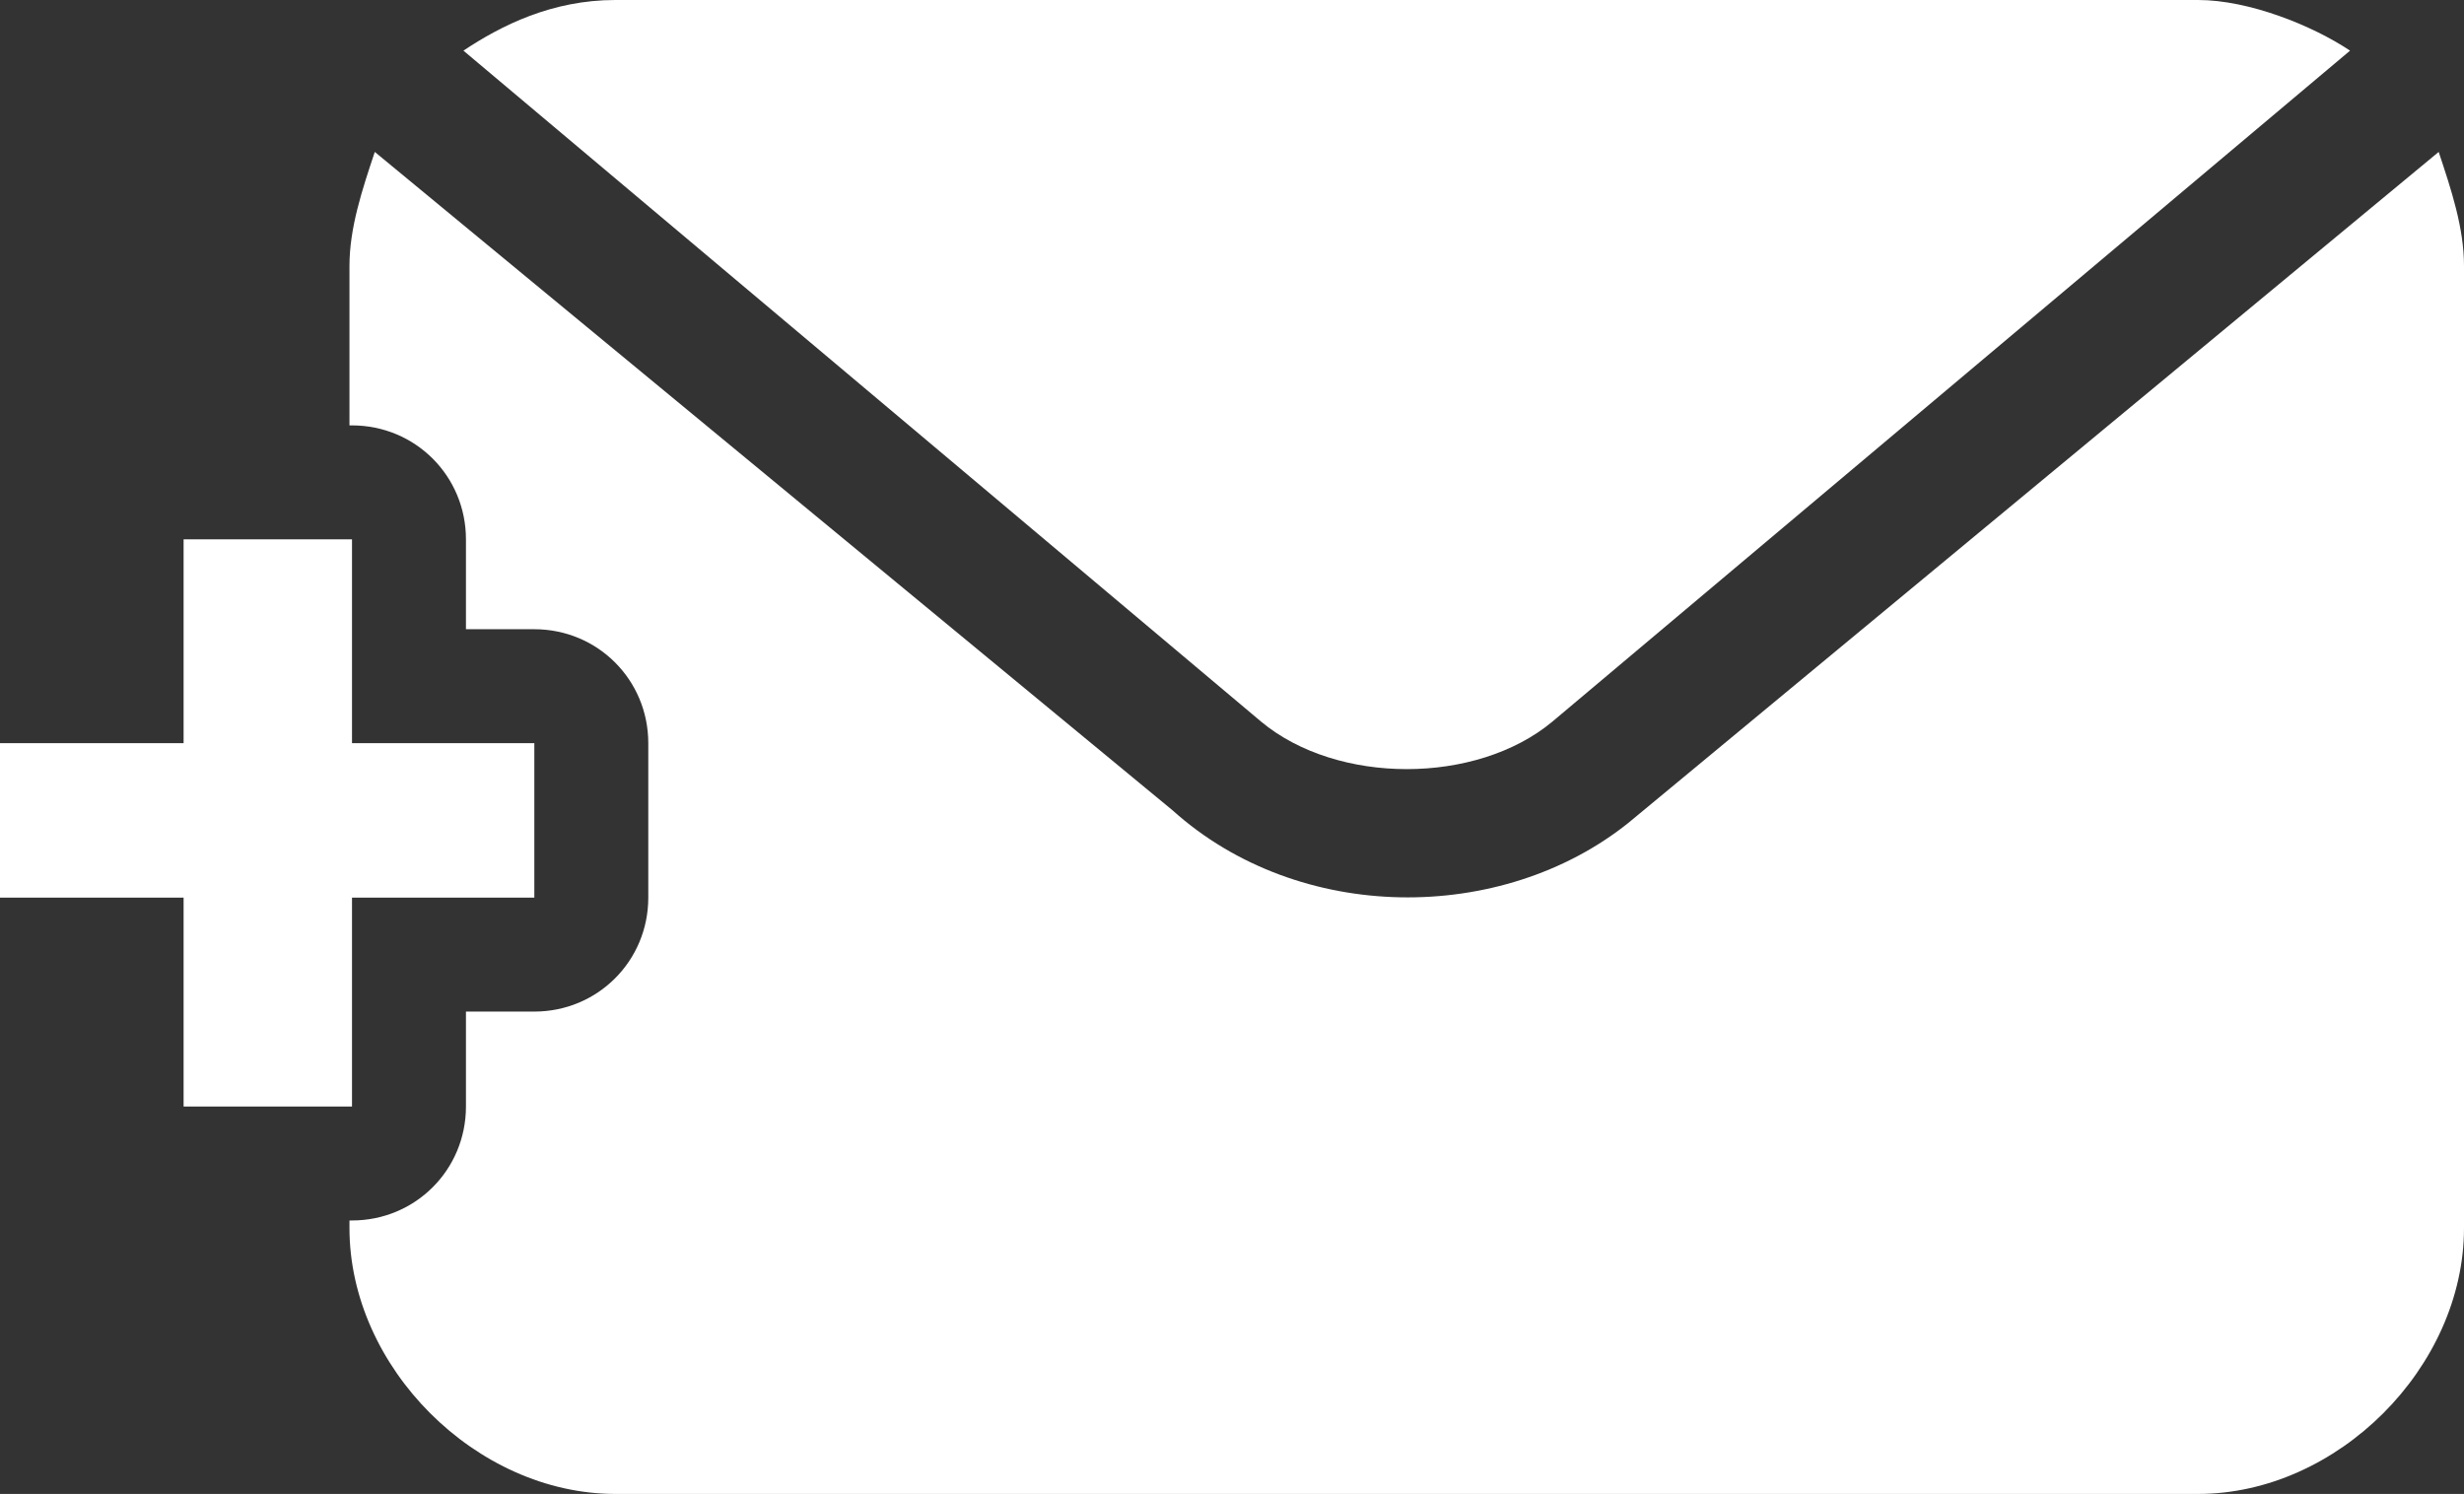 <?xml version="1.0" encoding="utf-8"?>
<!-- Generator: Adobe Illustrator 21.0.0, SVG Export Plug-In . SVG Version: 6.00 Build 0)  -->
<svg version="1.1" fill="#fff" id="Layer_1" xmlns="http://www.w3.org/2000/svg" xmlns:xlink="http://www.w3.org/1999/xlink" x="0px" y="0px"
	 viewBox="0 0 194.6 118" style="enable-background:new 0 0 194.6 118;" xml:space="preserve">
<rect x="0" y="0" width="194.6" height="118" fill="#333333" stroke="none"/>
<g>
	<path d="M194.6,21v76c0,11-10,21-21,21h-125c-11,0-21-10-21-21v-0.6h0.2c5,0,9-4,9-9v-7.5h5.4c5,0,9-4,9-9V58.7c0-5-4-9-9-9h-5.4
		v-7.1c0-5-4-9-9-9h-0.2V21c0-3,1-6,2-9l63,52c10,9,26,9,36,1l64-53C193.6,15,194.6,18,194.6,21z"/>
	<path d="M48.6,0h125c4,0,9,2,12,4l-63,53c-6,5-17,5-23,0l-63-53C39.6,2,43.6,0,48.6,0z"/>
</g>
<g>
	<g>
		<polygon points="42.2,58.7 42.2,70.9 27.8,70.9 27.8,87.4 14.5,87.4 14.5,70.9 0,70.9 0,58.7 14.5,58.7 14.5,42.6 27.8,42.6 
			27.8,58.7 		"/>
	</g>
</g>
</svg>

